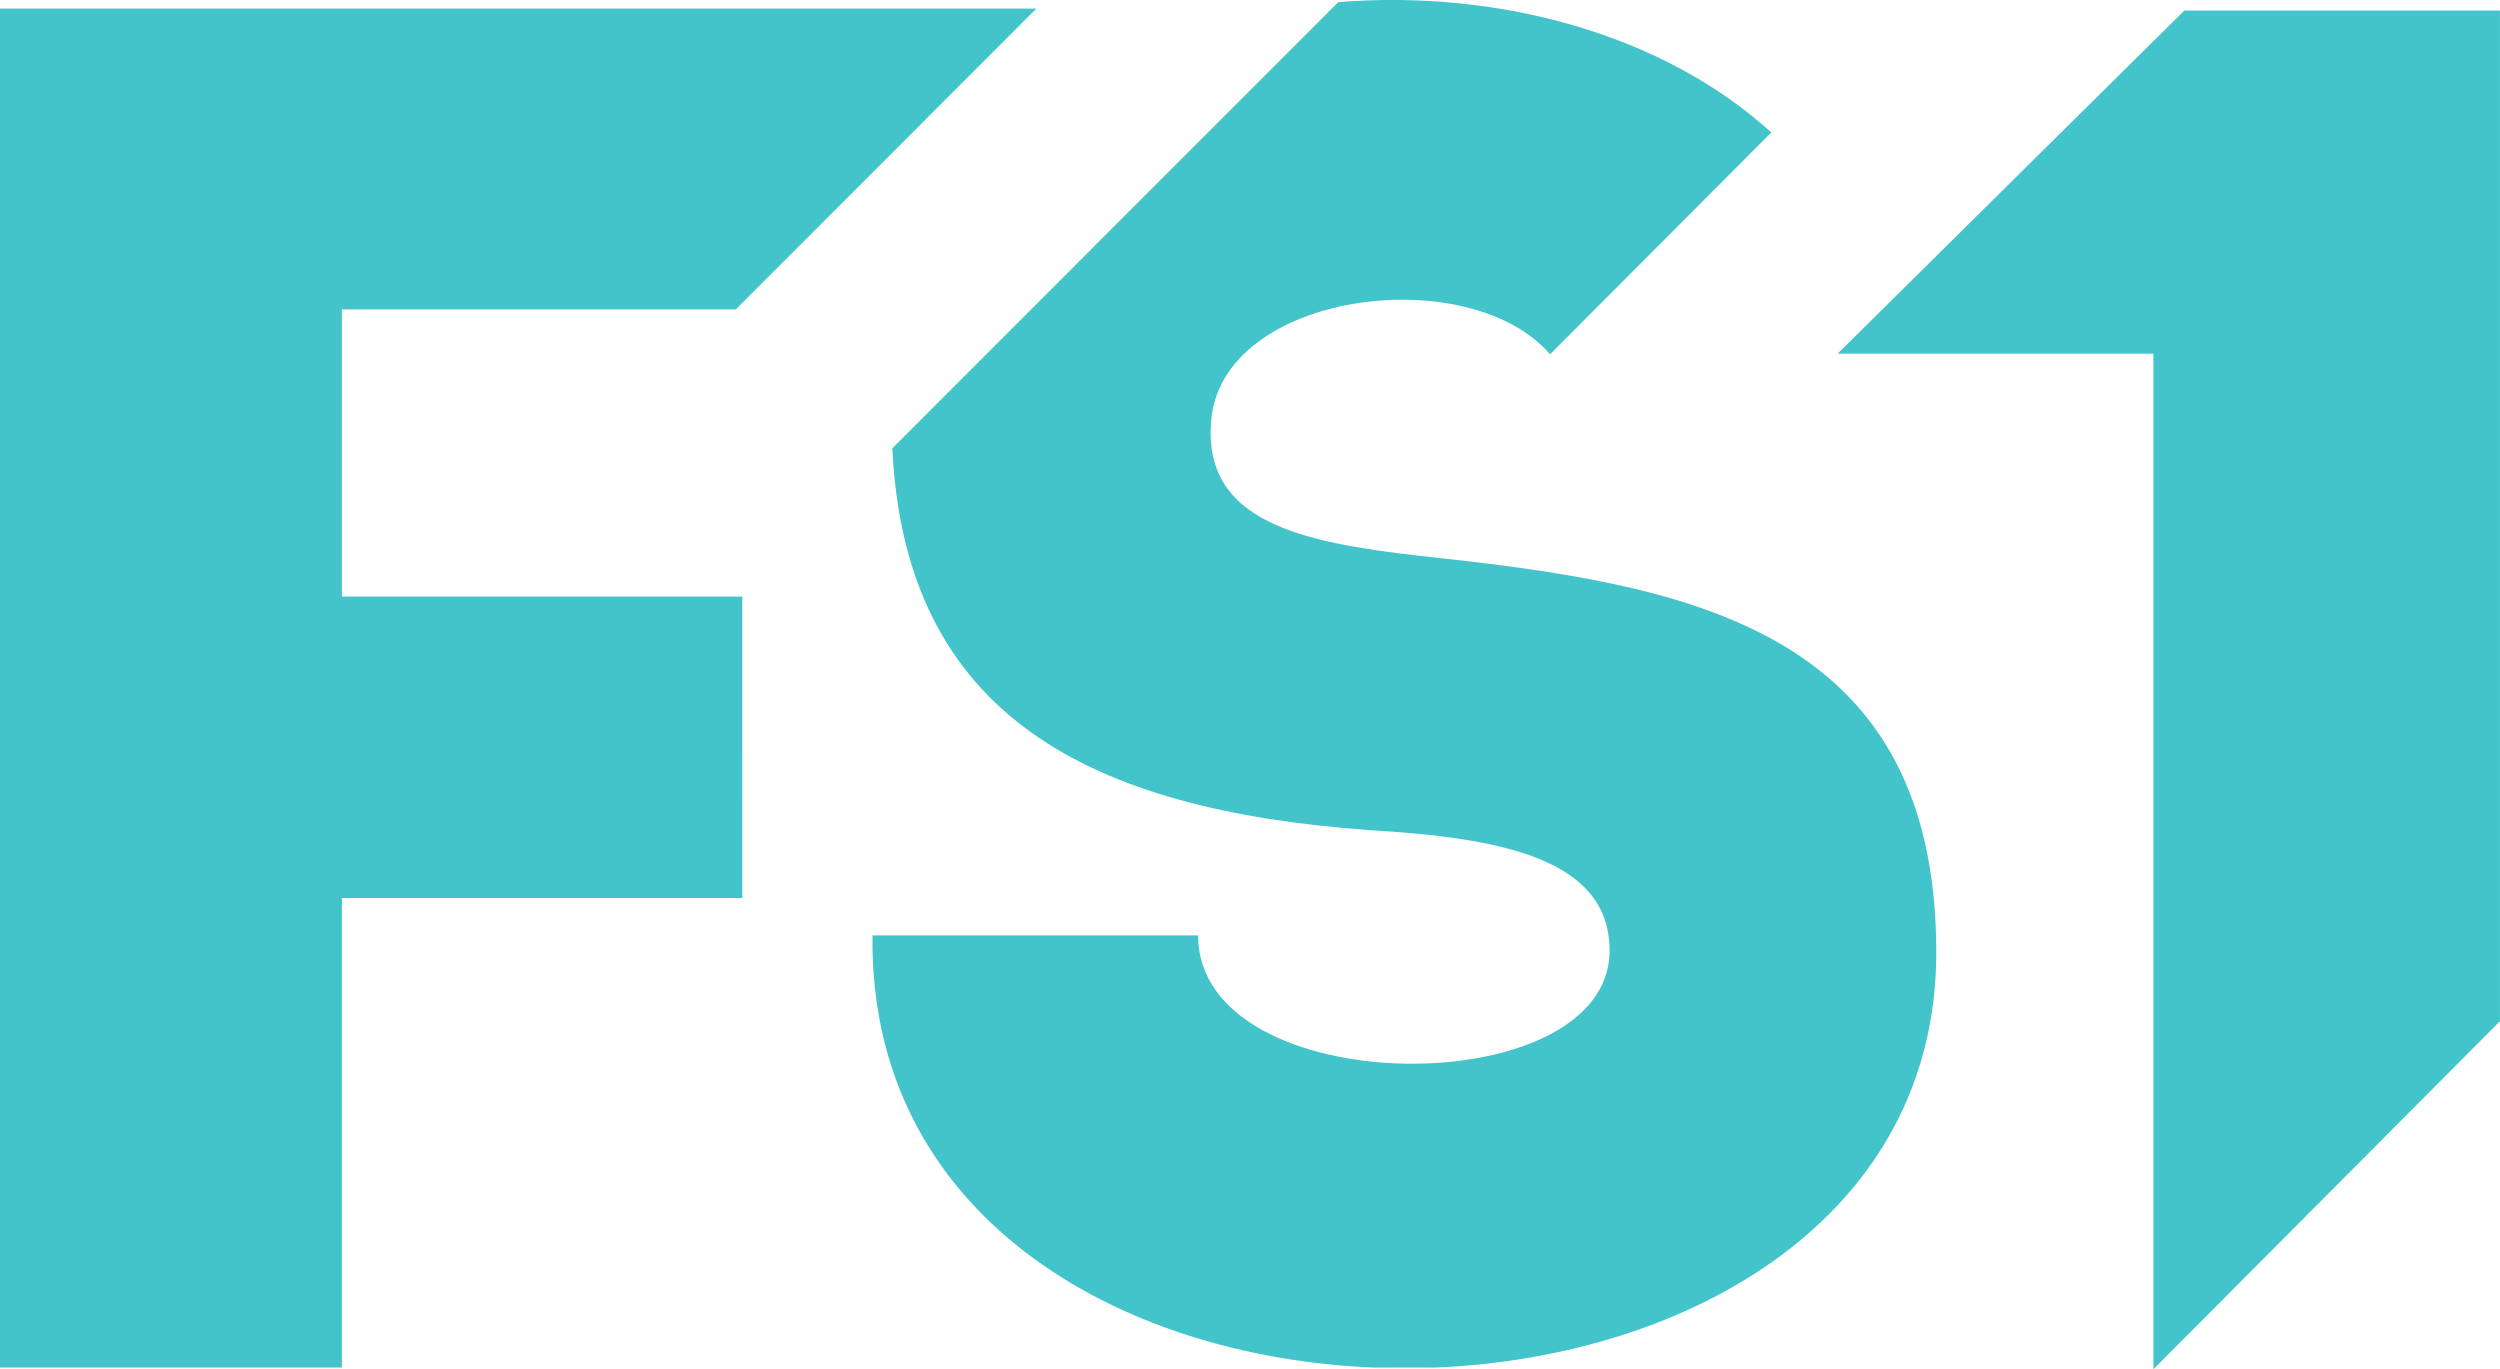 <svg id="a" width="557.77pt" height="305.49pt" version="1.1" viewBox="0 0 557.77 305.49" xmlns="http://www.w3.org/2000/svg">
 <g id="b" transform="translate(140.68 478.68)" fill="#43c4ca">
  <path id="c" d="m179.61-173.57h-13.934c4.707 0.233 9.367 0.233 13.934 0zm-52.985-96.418c0 37.374 91.804 37.794 91.804 3.402 0-20.598-24.372-25.165-53.684-26.889-62.073-4.52-103.5-25.258-106.34-85.187l99.493-99.54c35.277-2.843 72.232 6.897 96.604 29.079l-49.351 49.49c-18.221-21.11-73.583-13.934-75.634 15.099-1.724 22.275 20.132 26.842 46.601 29.871 58.205 6.245 115.2 15.099 115.2 88.449 0 58.997-54.803 90.266-111.7 92.643-4.567 0.233-9.227 0.233-13.934 0-57.273-2.377-112.5-34.159-111.7-96.418z"/>
  <path id="d" d="m24.936-278.33h-89.334v104.76h-76.286v-303.19h231.23l-67.059 67.106h-87.89v64.077h89.334z"/>
  <path id="e" d="m339.77-399.77h-70.461l77.358-76.566h70.414v225.5l-77.311 77.637z"/>
 </g>
</svg>
